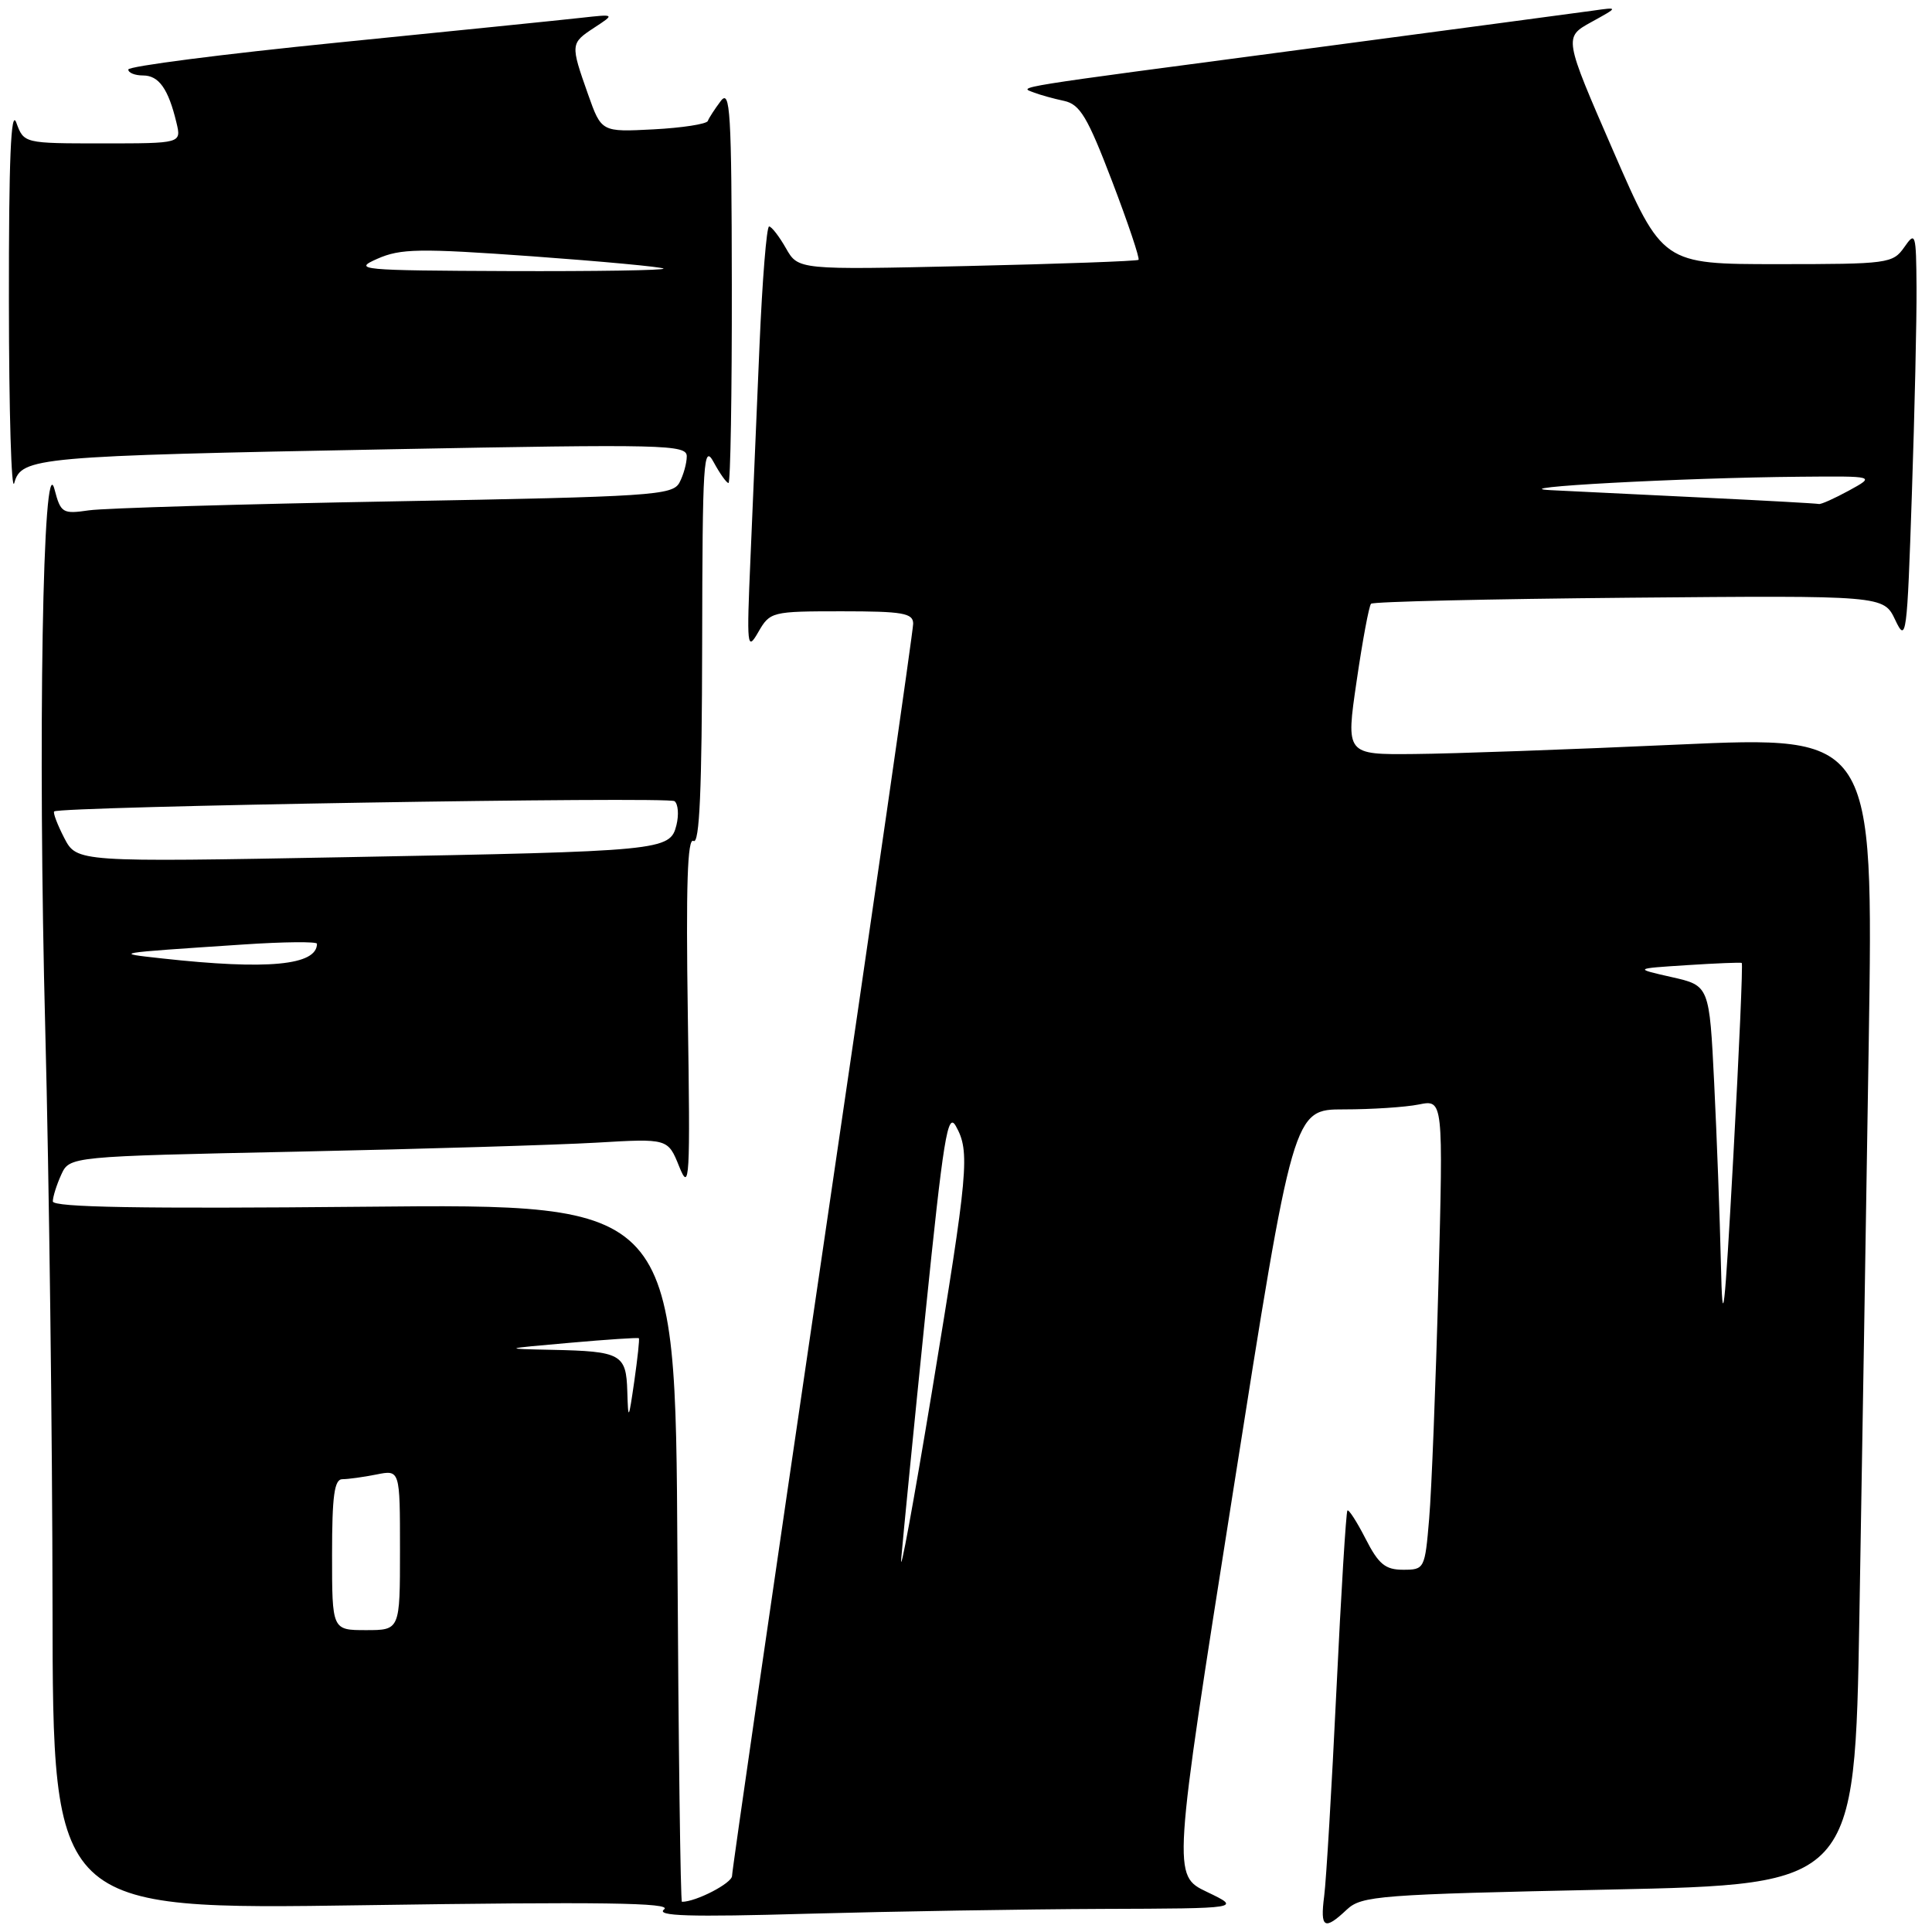 <?xml version="1.0" encoding="UTF-8" standalone="no"?>
<!DOCTYPE svg PUBLIC "-//W3C//DTD SVG 1.1//EN" "http://www.w3.org/Graphics/SVG/1.1/DTD/svg11.dtd" >
<svg xmlns="http://www.w3.org/2000/svg" xmlns:xlink="http://www.w3.org/1999/xlink" version="1.1" viewBox="0 0 256 256">
 <g >
 <path fill="currentColor"
d=" M 178.46 253.03 C 180.42 251.20 182.65 251.02 213.16 250.38 C 245.77 249.69 245.77 249.69 246.38 214.09 C 246.72 194.52 247.27 160.28 247.62 138.00 C 248.24 97.50 248.24 97.50 222.37 98.66 C 208.14 99.31 192.41 99.87 187.42 99.91 C 178.33 100.00 178.33 100.00 179.76 90.25 C 180.54 84.89 181.40 80.28 181.67 80.00 C 181.94 79.72 197.34 79.37 215.88 79.20 C 249.59 78.90 249.59 78.90 251.13 82.15 C 252.59 85.24 252.70 84.41 253.33 65.54 C 253.70 54.62 253.98 42.26 253.95 38.09 C 253.90 30.90 253.81 30.62 252.33 32.75 C 250.81 34.92 250.19 35.00 235.52 35.00 C 220.29 35.00 220.29 35.00 213.75 19.97 C 207.21 4.94 207.21 4.94 210.85 2.93 C 214.50 0.92 214.50 0.92 211.00 1.42 C 209.07 1.69 191.97 3.97 173.00 6.49 C 133.33 11.74 134.95 11.48 137.00 12.26 C 137.82 12.58 139.63 13.08 141.00 13.37 C 143.11 13.83 144.10 15.49 147.36 24.02 C 149.48 29.57 151.05 34.26 150.86 34.43 C 150.66 34.60 140.44 34.97 128.14 35.25 C 105.77 35.76 105.77 35.76 104.14 32.89 C 103.24 31.31 102.23 30.01 101.91 30.01 C 101.58 30.00 101.01 37.09 100.64 45.75 C 100.28 54.41 99.73 67.12 99.44 74.00 C 98.93 85.76 98.99 86.34 100.48 83.75 C 102.03 81.06 102.25 81.00 111.53 81.00 C 119.63 81.00 121.00 81.24 121.00 82.64 C 121.00 83.54 115.60 120.96 109.00 165.79 C 102.40 210.62 97.00 247.87 97.00 248.56 C 97.00 249.53 92.23 252.00 90.36 252.00 C 90.17 252.00 89.90 231.19 89.76 205.75 C 89.50 159.50 89.50 159.50 48.25 159.90 C 18.71 160.18 7.00 159.98 7.00 159.19 C 7.00 158.59 7.50 157.00 8.11 155.66 C 9.22 153.23 9.22 153.23 39.36 152.60 C 55.94 152.25 73.78 151.71 79.00 151.41 C 88.50 150.85 88.50 150.85 90.00 154.58 C 91.38 158.01 91.47 156.44 91.14 134.53 C 90.88 117.31 91.09 110.94 91.89 111.43 C 92.69 111.93 93.01 104.65 93.04 85.31 C 93.08 60.97 93.22 58.75 94.57 61.25 C 95.39 62.76 96.27 64.00 96.53 64.00 C 96.79 64.00 96.99 52.19 96.97 37.75 C 96.94 14.75 96.76 11.73 95.50 13.39 C 94.72 14.43 93.94 15.62 93.79 16.03 C 93.63 16.44 90.39 16.94 86.60 17.14 C 79.69 17.50 79.69 17.50 77.92 12.50 C 75.57 5.85 75.58 5.74 78.75 3.66 C 81.50 1.86 81.50 1.86 77.00 2.36 C 74.53 2.64 60.01 4.11 44.75 5.64 C 29.49 7.17 17.00 8.78 17.00 9.21 C 17.00 9.65 17.88 10.00 18.96 10.00 C 21.05 10.00 22.31 11.78 23.38 16.25 C 24.04 19.00 24.04 19.00 13.60 19.00 C 3.17 19.00 3.17 19.00 2.16 16.25 C 1.45 14.29 1.16 21.12 1.18 40.00 C 1.19 54.58 1.51 65.38 1.89 64.00 C 2.84 60.59 4.73 60.42 51.78 59.53 C 88.07 58.84 91.00 58.91 91.00 60.46 C 91.00 61.38 90.56 62.95 90.03 63.95 C 89.12 65.64 86.41 65.81 52.28 66.43 C 32.05 66.79 13.83 67.33 11.80 67.62 C 8.29 68.13 8.05 67.99 7.22 64.83 C 5.67 58.91 5.00 98.14 6.00 136.50 C 6.51 156.30 6.94 190.62 6.96 212.78 C 7.00 253.06 7.00 253.06 48.25 252.45 C 79.67 251.98 89.14 252.12 88.00 253.00 C 86.85 253.89 91.33 254.03 107.00 253.58 C 118.28 253.27 135.82 252.98 146.00 252.94 C 164.50 252.88 164.50 252.88 159.93 250.69 C 155.36 248.50 155.36 248.50 163.37 197.75 C 171.37 147.00 171.37 147.00 178.06 147.00 C 181.74 147.00 186.21 146.71 188.00 146.35 C 191.24 145.70 191.24 145.70 190.60 170.10 C 190.24 183.52 189.69 197.54 189.37 201.25 C 188.81 207.89 188.75 208.00 185.92 208.00 C 183.56 208.00 182.67 207.27 180.95 203.90 C 179.80 201.65 178.71 199.96 178.54 200.15 C 178.36 200.34 177.70 211.07 177.08 224.00 C 176.46 236.93 175.73 249.19 175.46 251.25 C 174.91 255.50 175.48 255.84 178.46 253.03 Z  M 44.00 206.00 C 44.00 198.18 44.30 196.00 45.37 196.00 C 46.13 196.00 48.16 195.72 49.87 195.38 C 53.00 194.75 53.00 194.75 53.00 205.38 C 53.00 216.00 53.00 216.00 48.50 216.00 C 44.00 216.00 44.00 216.00 44.00 206.00 Z  M 119.42 206.50 C 119.65 203.75 121.08 189.22 122.61 174.22 C 125.01 150.74 125.57 147.25 126.66 149.22 C 128.55 152.61 128.32 155.08 123.47 184.50 C 121.01 199.35 119.19 209.25 119.42 206.50 Z  M 83.12 184.36 C 82.98 179.43 82.29 179.05 73.17 178.86 C 66.50 178.72 66.50 178.72 75.48 177.93 C 80.42 177.49 84.55 177.22 84.65 177.32 C 84.76 177.42 84.48 179.98 84.05 183.00 C 83.29 188.24 83.24 188.30 83.12 184.36 Z  M 228.03 167.50 C 227.89 161.45 227.49 150.67 227.14 143.55 C 226.50 130.60 226.50 130.60 221.50 129.47 C 216.50 128.34 216.50 128.34 223.50 127.89 C 227.35 127.64 230.63 127.51 230.79 127.59 C 230.95 127.68 230.45 139.17 229.68 153.13 C 228.50 174.57 228.24 176.79 228.03 167.50 Z  M 21.50 127.00 C 14.98 126.28 14.77 126.31 32.25 125.15 C 37.61 124.79 42.00 124.75 42.00 125.05 C 42.00 127.92 35.46 128.54 21.50 127.00 Z  M 8.51 111.03 C 7.60 109.26 7.00 107.68 7.18 107.52 C 7.91 106.86 88.57 105.52 89.38 106.16 C 89.86 106.54 89.97 107.97 89.63 109.34 C 88.78 112.72 87.90 112.80 45.84 113.58 C 10.18 114.24 10.18 114.24 8.51 111.03 Z  M 226.00 65.95 C 218.03 65.57 208.80 65.12 205.50 64.95 C 198.67 64.61 222.90 63.30 238.50 63.17 C 248.50 63.08 248.50 63.08 245.00 65.00 C 243.07 66.05 241.28 66.86 241.00 66.78 C 240.72 66.71 233.97 66.33 226.00 65.95 Z  M 50.00 34.29 C 53.08 32.93 55.55 32.89 70.50 33.96 C 79.85 34.64 87.69 35.37 87.92 35.59 C 88.15 35.82 78.92 35.96 67.42 35.92 C 47.66 35.84 46.69 35.75 50.00 34.29 Z "/>
</g>
</svg>